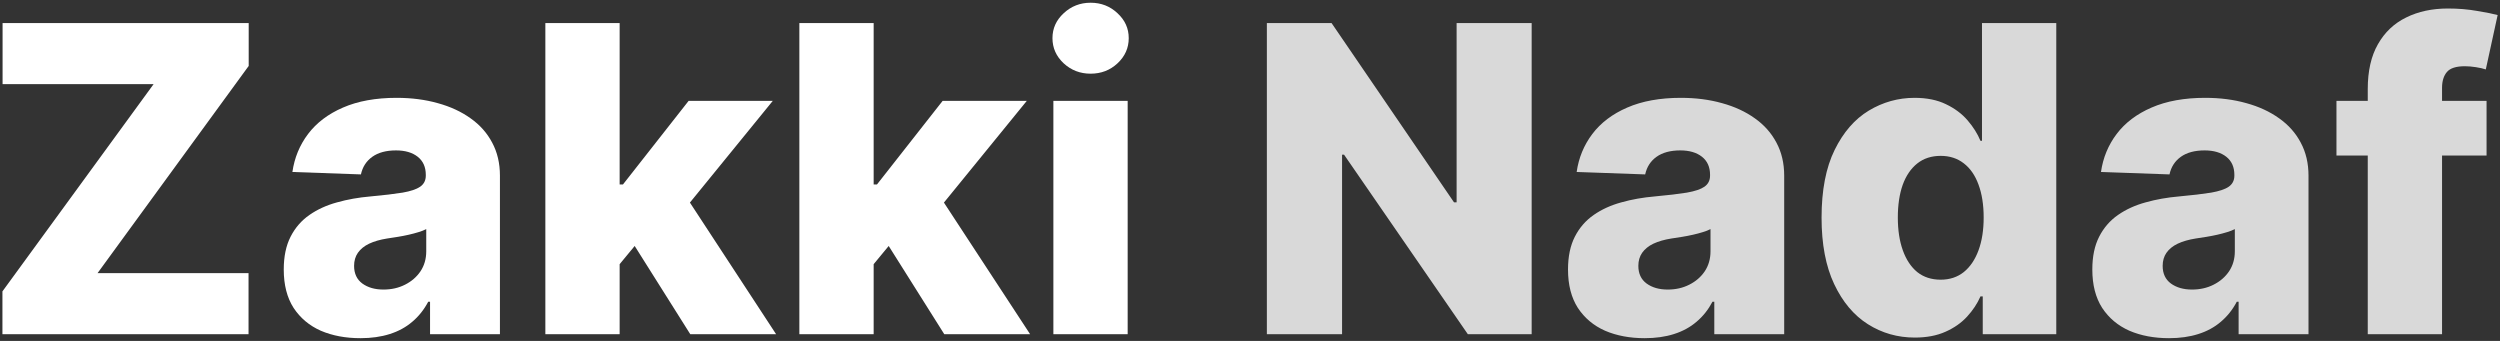 <svg width="374" height="51" viewBox="0 0 374 51" fill="none" xmlns="http://www.w3.org/2000/svg">
<rect x="0" y="0" width="374" height="51" fill="#333333" stroke="none"/>
<path d="M0.364 50V43.591L22.977 12.591H0.386V3.455H37.205V9.864L14.591 40.864H37.182V50H0.364ZM53.926 50.591C51.699 50.591 49.722 50.22 47.994 49.477C46.282 48.72 44.926 47.583 43.926 46.068C42.941 44.538 42.449 42.621 42.449 40.318C42.449 38.379 42.79 36.742 43.472 35.409C44.153 34.076 45.093 32.992 46.29 32.159C47.487 31.326 48.865 30.697 50.426 30.273C51.987 29.833 53.653 29.538 55.426 29.386C57.411 29.204 59.01 29.015 60.222 28.818C61.434 28.606 62.312 28.311 62.858 27.932C63.419 27.538 63.699 26.985 63.699 26.273V26.159C63.699 24.992 63.297 24.091 62.494 23.454C61.691 22.818 60.608 22.5 59.244 22.5C57.775 22.5 56.593 22.818 55.699 23.454C54.805 24.091 54.237 24.97 53.994 26.091L43.744 25.727C44.047 23.606 44.828 21.712 46.085 20.046C47.358 18.364 49.1 17.046 51.312 16.091C53.54 15.121 56.214 14.636 59.335 14.636C61.562 14.636 63.615 14.902 65.494 15.432C67.373 15.947 69.01 16.704 70.403 17.704C71.797 18.689 72.873 19.901 73.631 21.341C74.403 22.78 74.79 24.424 74.79 26.273V50H64.335V45.136H64.062C63.441 46.318 62.646 47.318 61.676 48.136C60.722 48.955 59.593 49.568 58.29 49.977C57.002 50.386 55.547 50.591 53.926 50.591ZM57.358 43.318C58.555 43.318 59.631 43.076 60.585 42.591C61.555 42.106 62.328 41.439 62.903 40.591C63.479 39.727 63.767 38.727 63.767 37.591V34.273C63.449 34.439 63.062 34.591 62.608 34.727C62.169 34.864 61.684 34.992 61.153 35.114C60.623 35.235 60.078 35.341 59.517 35.432C58.956 35.523 58.419 35.606 57.903 35.682C56.858 35.849 55.964 36.106 55.222 36.455C54.494 36.803 53.934 37.258 53.54 37.818C53.161 38.364 52.972 39.015 52.972 39.773C52.972 40.924 53.381 41.803 54.199 42.409C55.032 43.015 56.085 43.318 57.358 43.318ZM91.608 40.841L91.653 27.591H93.199L103.017 15.091H115.608L101.017 33H98.085L91.608 40.841ZM81.585 50V3.455H92.699V50H81.585ZM103.267 50L94.131 35.5L101.449 27.614L116.108 50H103.267ZM129.608 40.841L129.653 27.591H131.199L141.017 15.091H153.608L139.017 33H136.085L129.608 40.841ZM119.585 50V3.455H130.699V50H119.585ZM141.267 50L132.131 35.5L139.449 27.614L154.108 50H141.267ZM157.585 50V15.091H168.699V50H157.585ZM163.153 11.023C161.593 11.023 160.252 10.508 159.131 9.477C158.009 8.432 157.449 7.174 157.449 5.705C157.449 4.25 158.009 3.008 159.131 1.977C160.252 0.932 161.593 0.409 163.153 0.409C164.729 0.409 166.07 0.932 167.176 1.977C168.297 3.008 168.858 4.25 168.858 5.705C168.858 7.174 168.297 8.432 167.176 9.477C166.07 10.508 164.729 11.023 163.153 11.023Z" fill="white"/>
<path d="M229.136 3.455V50H219.591L201.068 23.136H200.773V50H189.523V3.455H199.205L217.523 30.273H217.909V3.455H229.136ZM246.051 50.591C243.824 50.591 241.847 50.22 240.119 49.477C238.407 48.72 237.051 47.583 236.051 46.068C235.066 44.538 234.574 42.621 234.574 40.318C234.574 38.379 234.915 36.742 235.597 35.409C236.278 34.076 237.218 32.992 238.415 32.159C239.612 31.326 240.991 30.697 242.551 30.273C244.112 29.833 245.778 29.538 247.551 29.386C249.536 29.204 251.134 29.015 252.347 28.818C253.559 28.606 254.438 28.311 254.983 27.932C255.544 27.538 255.824 26.985 255.824 26.273V26.159C255.824 24.992 255.422 24.091 254.619 23.454C253.816 22.818 252.733 22.5 251.369 22.5C249.9 22.5 248.718 22.818 247.824 23.454C246.93 24.091 246.362 24.97 246.119 26.091L235.869 25.727C236.172 23.606 236.953 21.712 238.21 20.046C239.483 18.364 241.225 17.046 243.438 16.091C245.665 15.121 248.339 14.636 251.46 14.636C253.688 14.636 255.741 14.902 257.619 15.432C259.498 15.947 261.134 16.704 262.528 17.704C263.922 18.689 264.998 19.901 265.756 21.341C266.528 22.78 266.915 24.424 266.915 26.273V50H256.46V45.136H256.188C255.566 46.318 254.771 47.318 253.801 48.136C252.847 48.955 251.718 49.568 250.415 49.977C249.127 50.386 247.672 50.591 246.051 50.591ZM249.483 43.318C250.68 43.318 251.756 43.076 252.71 42.591C253.68 42.106 254.453 41.439 255.028 40.591C255.604 39.727 255.892 38.727 255.892 37.591V34.273C255.574 34.439 255.188 34.591 254.733 34.727C254.294 34.864 253.809 34.992 253.278 35.114C252.748 35.235 252.203 35.341 251.642 35.432C251.081 35.523 250.544 35.606 250.028 35.682C248.983 35.849 248.089 36.106 247.347 36.455C246.619 36.803 246.059 37.258 245.665 37.818C245.286 38.364 245.097 39.015 245.097 39.773C245.097 40.924 245.506 41.803 246.324 42.409C247.157 43.015 248.21 43.318 249.483 43.318ZM286.46 50.5C283.884 50.5 281.544 49.833 279.438 48.5C277.331 47.167 275.65 45.167 274.392 42.5C273.134 39.833 272.506 36.523 272.506 32.568C272.506 28.462 273.157 25.083 274.46 22.432C275.763 19.78 277.468 17.818 279.574 16.546C281.695 15.273 283.975 14.636 286.415 14.636C288.248 14.636 289.816 14.954 291.119 15.591C292.422 16.212 293.498 17.015 294.347 18C295.195 18.985 295.839 20.008 296.278 21.068H296.506V3.455H307.619V50H296.619V44.341H296.278C295.809 45.417 295.142 46.424 294.278 47.364C293.415 48.303 292.331 49.061 291.028 49.636C289.741 50.212 288.218 50.5 286.46 50.5ZM290.324 41.841C291.672 41.841 292.824 41.462 293.778 40.705C294.733 39.932 295.468 38.849 295.983 37.455C296.498 36.061 296.756 34.424 296.756 32.545C296.756 30.636 296.498 28.992 295.983 27.614C295.483 26.235 294.748 25.174 293.778 24.432C292.824 23.689 291.672 23.318 290.324 23.318C288.945 23.318 287.778 23.697 286.824 24.454C285.869 25.212 285.142 26.28 284.642 27.659C284.157 29.038 283.915 30.667 283.915 32.545C283.915 34.424 284.165 36.061 284.665 37.455C285.165 38.849 285.884 39.932 286.824 40.705C287.778 41.462 288.945 41.841 290.324 41.841ZM324.489 50.591C322.261 50.591 320.284 50.22 318.557 49.477C316.845 48.72 315.489 47.583 314.489 46.068C313.504 44.538 313.011 42.621 313.011 40.318C313.011 38.379 313.352 36.742 314.034 35.409C314.716 34.076 315.655 32.992 316.852 32.159C318.049 31.326 319.428 30.697 320.989 30.273C322.549 29.833 324.216 29.538 325.989 29.386C327.973 29.204 329.572 29.015 330.784 28.818C331.996 28.606 332.875 28.311 333.42 27.932C333.981 27.538 334.261 26.985 334.261 26.273V26.159C334.261 24.992 333.86 24.091 333.057 23.454C332.254 22.818 331.17 22.5 329.807 22.5C328.337 22.5 327.155 22.818 326.261 23.454C325.367 24.091 324.799 24.97 324.557 26.091L314.307 25.727C314.61 23.606 315.39 21.712 316.648 20.046C317.92 18.364 319.663 17.046 321.875 16.091C324.102 15.121 326.777 14.636 329.898 14.636C332.125 14.636 334.178 14.902 336.057 15.432C337.936 15.947 339.572 16.704 340.966 17.704C342.36 18.689 343.436 19.901 344.193 21.341C344.966 22.78 345.352 24.424 345.352 26.273V50H334.898V45.136H334.625C334.004 46.318 333.208 47.318 332.239 48.136C331.284 48.955 330.155 49.568 328.852 49.977C327.564 50.386 326.11 50.591 324.489 50.591ZM327.92 43.318C329.117 43.318 330.193 43.076 331.148 42.591C332.117 42.106 332.89 41.439 333.466 40.591C334.042 39.727 334.33 38.727 334.33 37.591V34.273C334.011 34.439 333.625 34.591 333.17 34.727C332.731 34.864 332.246 34.992 331.716 35.114C331.186 35.235 330.64 35.341 330.08 35.432C329.519 35.523 328.981 35.606 328.466 35.682C327.42 35.849 326.527 36.106 325.784 36.455C325.057 36.803 324.496 37.258 324.102 37.818C323.723 38.364 323.534 39.015 323.534 39.773C323.534 40.924 323.943 41.803 324.761 42.409C325.595 43.015 326.648 43.318 327.92 43.318ZM371.989 15.091V23.273H349.534V15.091H371.989ZM354.216 50V13.318C354.216 10.621 354.723 8.386 355.739 6.614C356.754 4.826 358.163 3.492 359.966 2.614C361.769 1.72 363.852 1.273 366.216 1.273C367.761 1.273 369.216 1.394 370.58 1.636C371.958 1.864 372.981 2.068 373.648 2.25L371.875 10.386C371.466 10.25 370.966 10.136 370.375 10.046C369.799 9.955 369.254 9.909 368.739 9.909C367.436 9.909 366.542 10.197 366.057 10.773C365.572 11.348 365.33 12.136 365.33 13.136V50H354.216Z" fill="#D9D9D9"/>
</svg>
